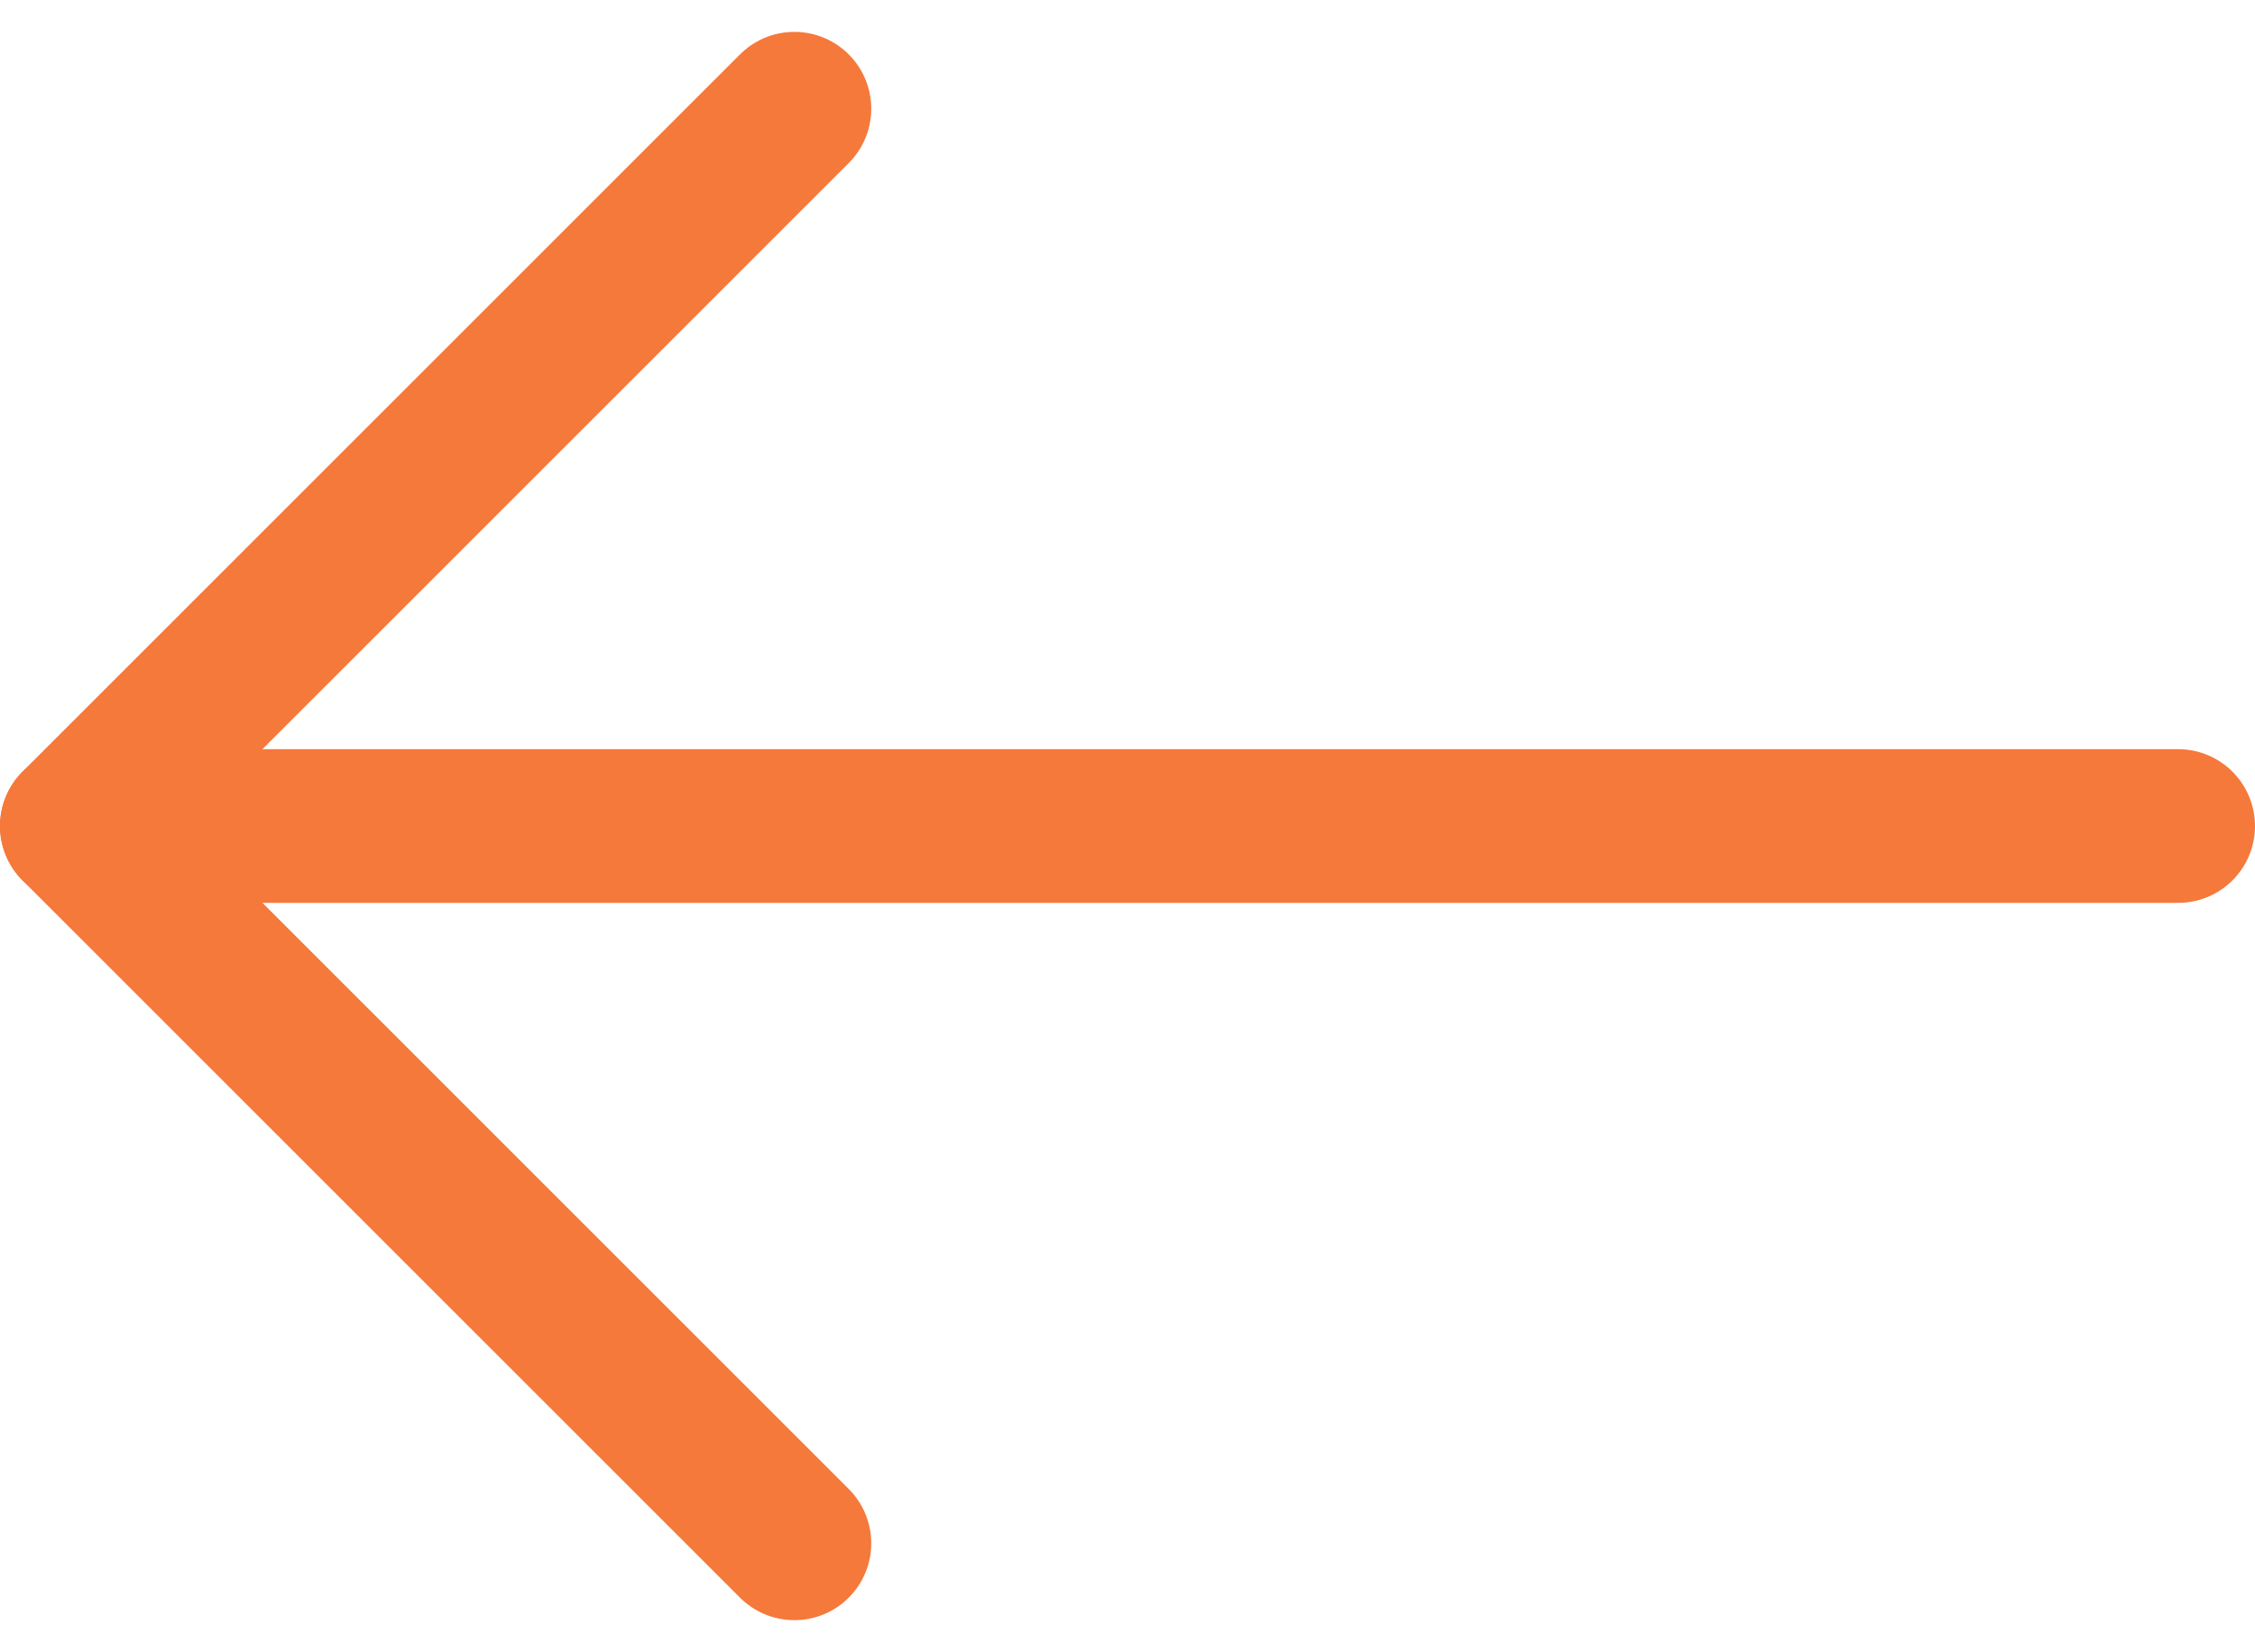 <svg xmlns="http://www.w3.org/2000/svg" width="22" height="16.121" viewBox="0 0 22 16.121">
  <g id="arrow-left" transform="translate(-4.25 -3.939)">
    <line id="Line_343" data-name="Line 343" x1="20.5" transform="translate(5 12)" fill="none" stroke="#f5793b" stroke-linecap="round" stroke-linejoin="round" stroke-width="1.5"/>
    <path id="Path_318" data-name="Path 318" d="M12,19,5,12l7-7" fill="none" stroke="#f5793b" stroke-linecap="round" stroke-linejoin="round" stroke-width="1.5"/>
  </g>
</svg>
